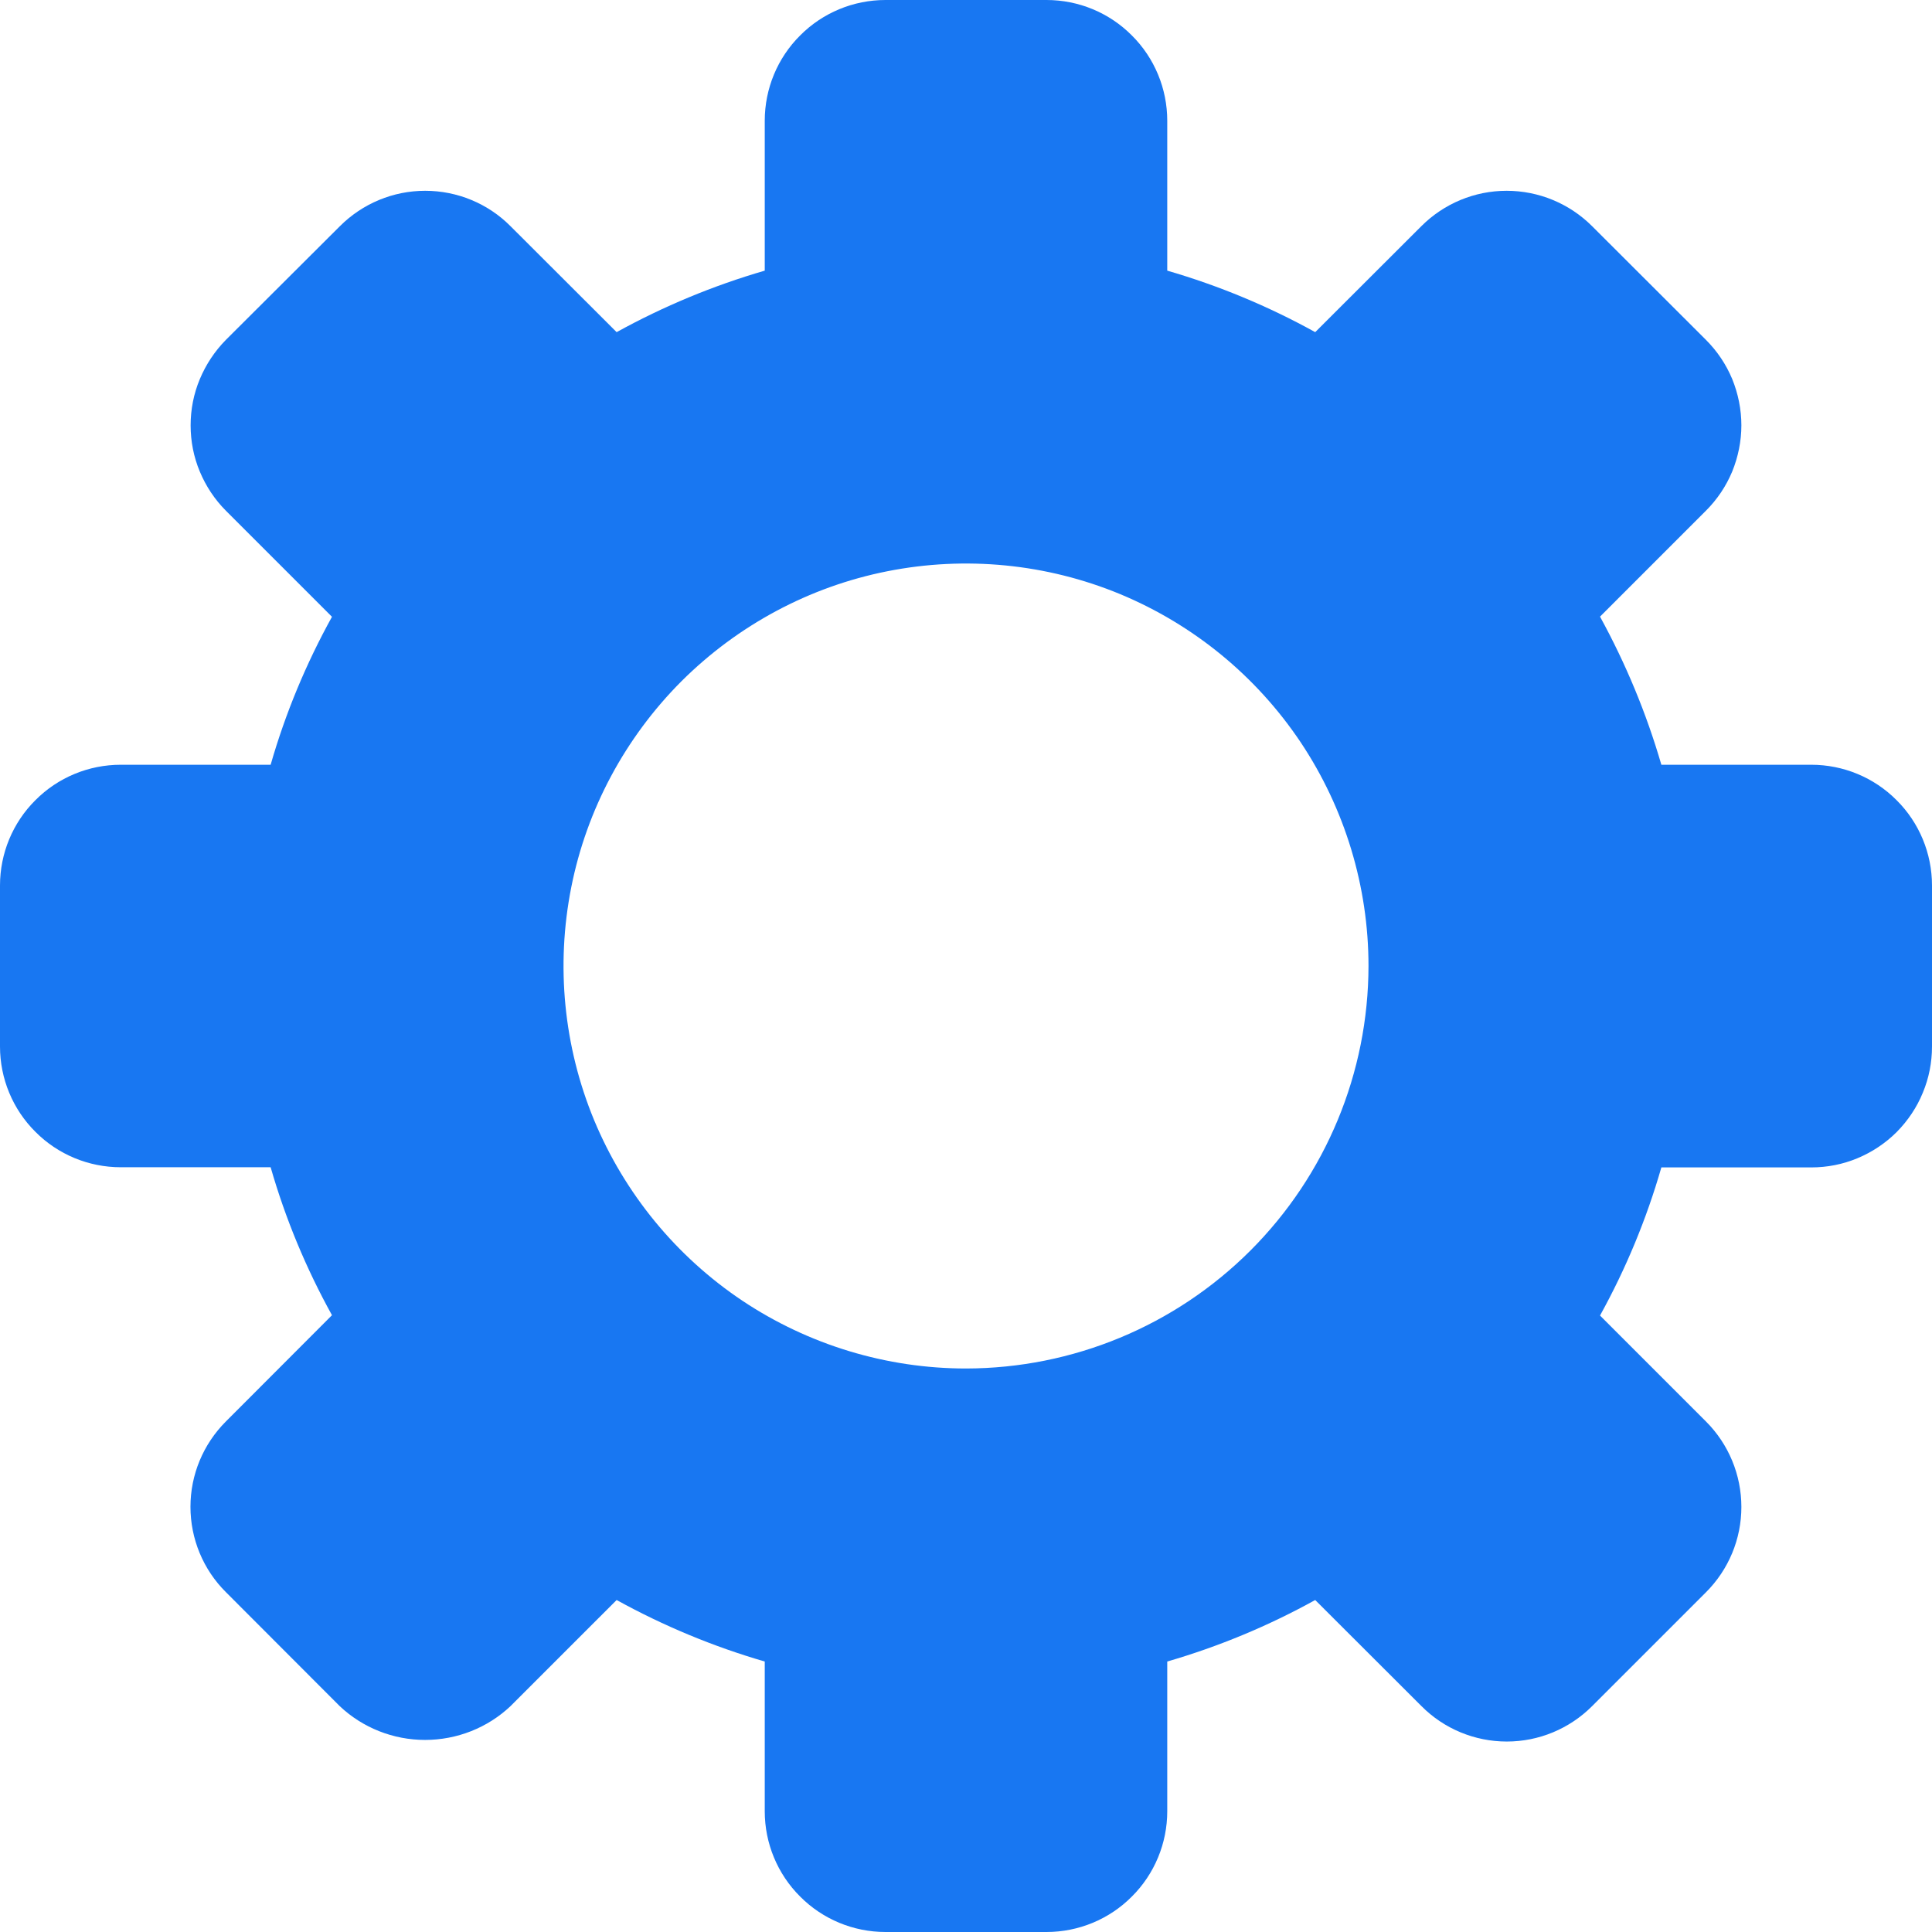 <svg width="12" height="12" viewBox="0 0 12 12" fill="none" xmlns="http://www.w3.org/2000/svg">
<g clip-path="url(#clip0_7257_31785)">
<path d="M11.25 4.75H10.319C10.226 4.43 10.098 4.122 9.938 3.83L10.596 3.172C10.666 3.102 10.721 3.02 10.759 2.929C10.796 2.838 10.816 2.74 10.816 2.642C10.816 2.543 10.796 2.445 10.759 2.354C10.721 2.263 10.666 2.181 10.596 2.111L9.889 1.405C9.748 1.264 9.557 1.185 9.358 1.185C9.159 1.185 8.969 1.264 8.828 1.405L8.169 2.063C7.878 1.902 7.57 1.774 7.25 1.681V0.75C7.25 0.551 7.171 0.36 7.03 0.22C6.89 0.079 6.699 0 6.5 0L5.5 0C5.301 0 5.11 0.079 4.97 0.22C4.829 0.36 4.75 0.551 4.75 0.75V1.681C4.43 1.774 4.122 1.902 3.83 2.063L3.171 1.405C3.031 1.264 2.84 1.185 2.641 1.185C2.442 1.185 2.252 1.264 2.111 1.405L1.403 2.111C1.334 2.181 1.279 2.264 1.241 2.355C1.203 2.446 1.184 2.543 1.184 2.642C1.184 2.741 1.203 2.838 1.241 2.929C1.279 3.02 1.334 3.103 1.403 3.172L2.062 3.831C1.901 4.122 1.773 4.43 1.681 4.75H0.75C0.551 4.75 0.36 4.829 0.22 4.97C0.079 5.11 0 5.301 0 5.5L0 6.5C0 6.699 0.079 6.89 0.22 7.03C0.36 7.171 0.551 7.25 0.75 7.25H1.681C1.773 7.57 1.901 7.878 2.062 8.169L1.403 8.829C1.262 8.97 1.183 9.16 1.183 9.359C1.183 9.558 1.262 9.749 1.403 9.889L2.11 10.597C2.253 10.732 2.443 10.807 2.64 10.807C2.838 10.807 3.028 10.732 3.171 10.597L3.83 9.938C4.122 10.099 4.43 10.227 4.75 10.32V11.25C4.75 11.449 4.829 11.64 4.97 11.78C5.11 11.921 5.301 12 5.5 12H6.5C6.699 12 6.89 11.921 7.03 11.78C7.171 11.64 7.25 11.449 7.25 11.25V10.32C7.57 10.227 7.878 10.099 8.169 9.938L8.829 10.597C8.969 10.738 9.16 10.817 9.359 10.817C9.558 10.817 9.748 10.738 9.889 10.597L10.596 9.89C10.737 9.749 10.816 9.559 10.816 9.36C10.816 9.161 10.737 8.97 10.596 8.829L9.938 8.171C10.099 7.88 10.227 7.571 10.319 7.251H11.25C11.349 7.251 11.446 7.232 11.537 7.194C11.628 7.156 11.711 7.101 11.781 7.031C11.85 6.961 11.906 6.878 11.943 6.787C11.981 6.696 12 6.599 12 6.5V5.5C12 5.301 11.921 5.11 11.78 4.97C11.64 4.829 11.449 4.75 11.25 4.75ZM6 8.5C5.506 8.5 5.022 8.353 4.611 8.079C4.2 7.804 3.88 7.414 3.69 6.957C3.501 6.5 3.452 5.997 3.548 5.512C3.644 5.027 3.883 4.582 4.232 4.232C4.582 3.883 5.027 3.644 5.512 3.548C5.997 3.452 6.5 3.501 6.957 3.69C7.414 3.88 7.804 4.2 8.079 4.611C8.353 5.022 8.5 5.506 8.5 6C8.499 6.663 8.236 7.298 7.767 7.767C7.298 8.236 6.663 8.499 6 8.5Z" fill="#1877F2"/>
</g>
<defs>
<clipPath id="clip0_7257_31785">
<rect width="12" height="12" fill="white"/>
</clipPath>
</defs>
</svg>

